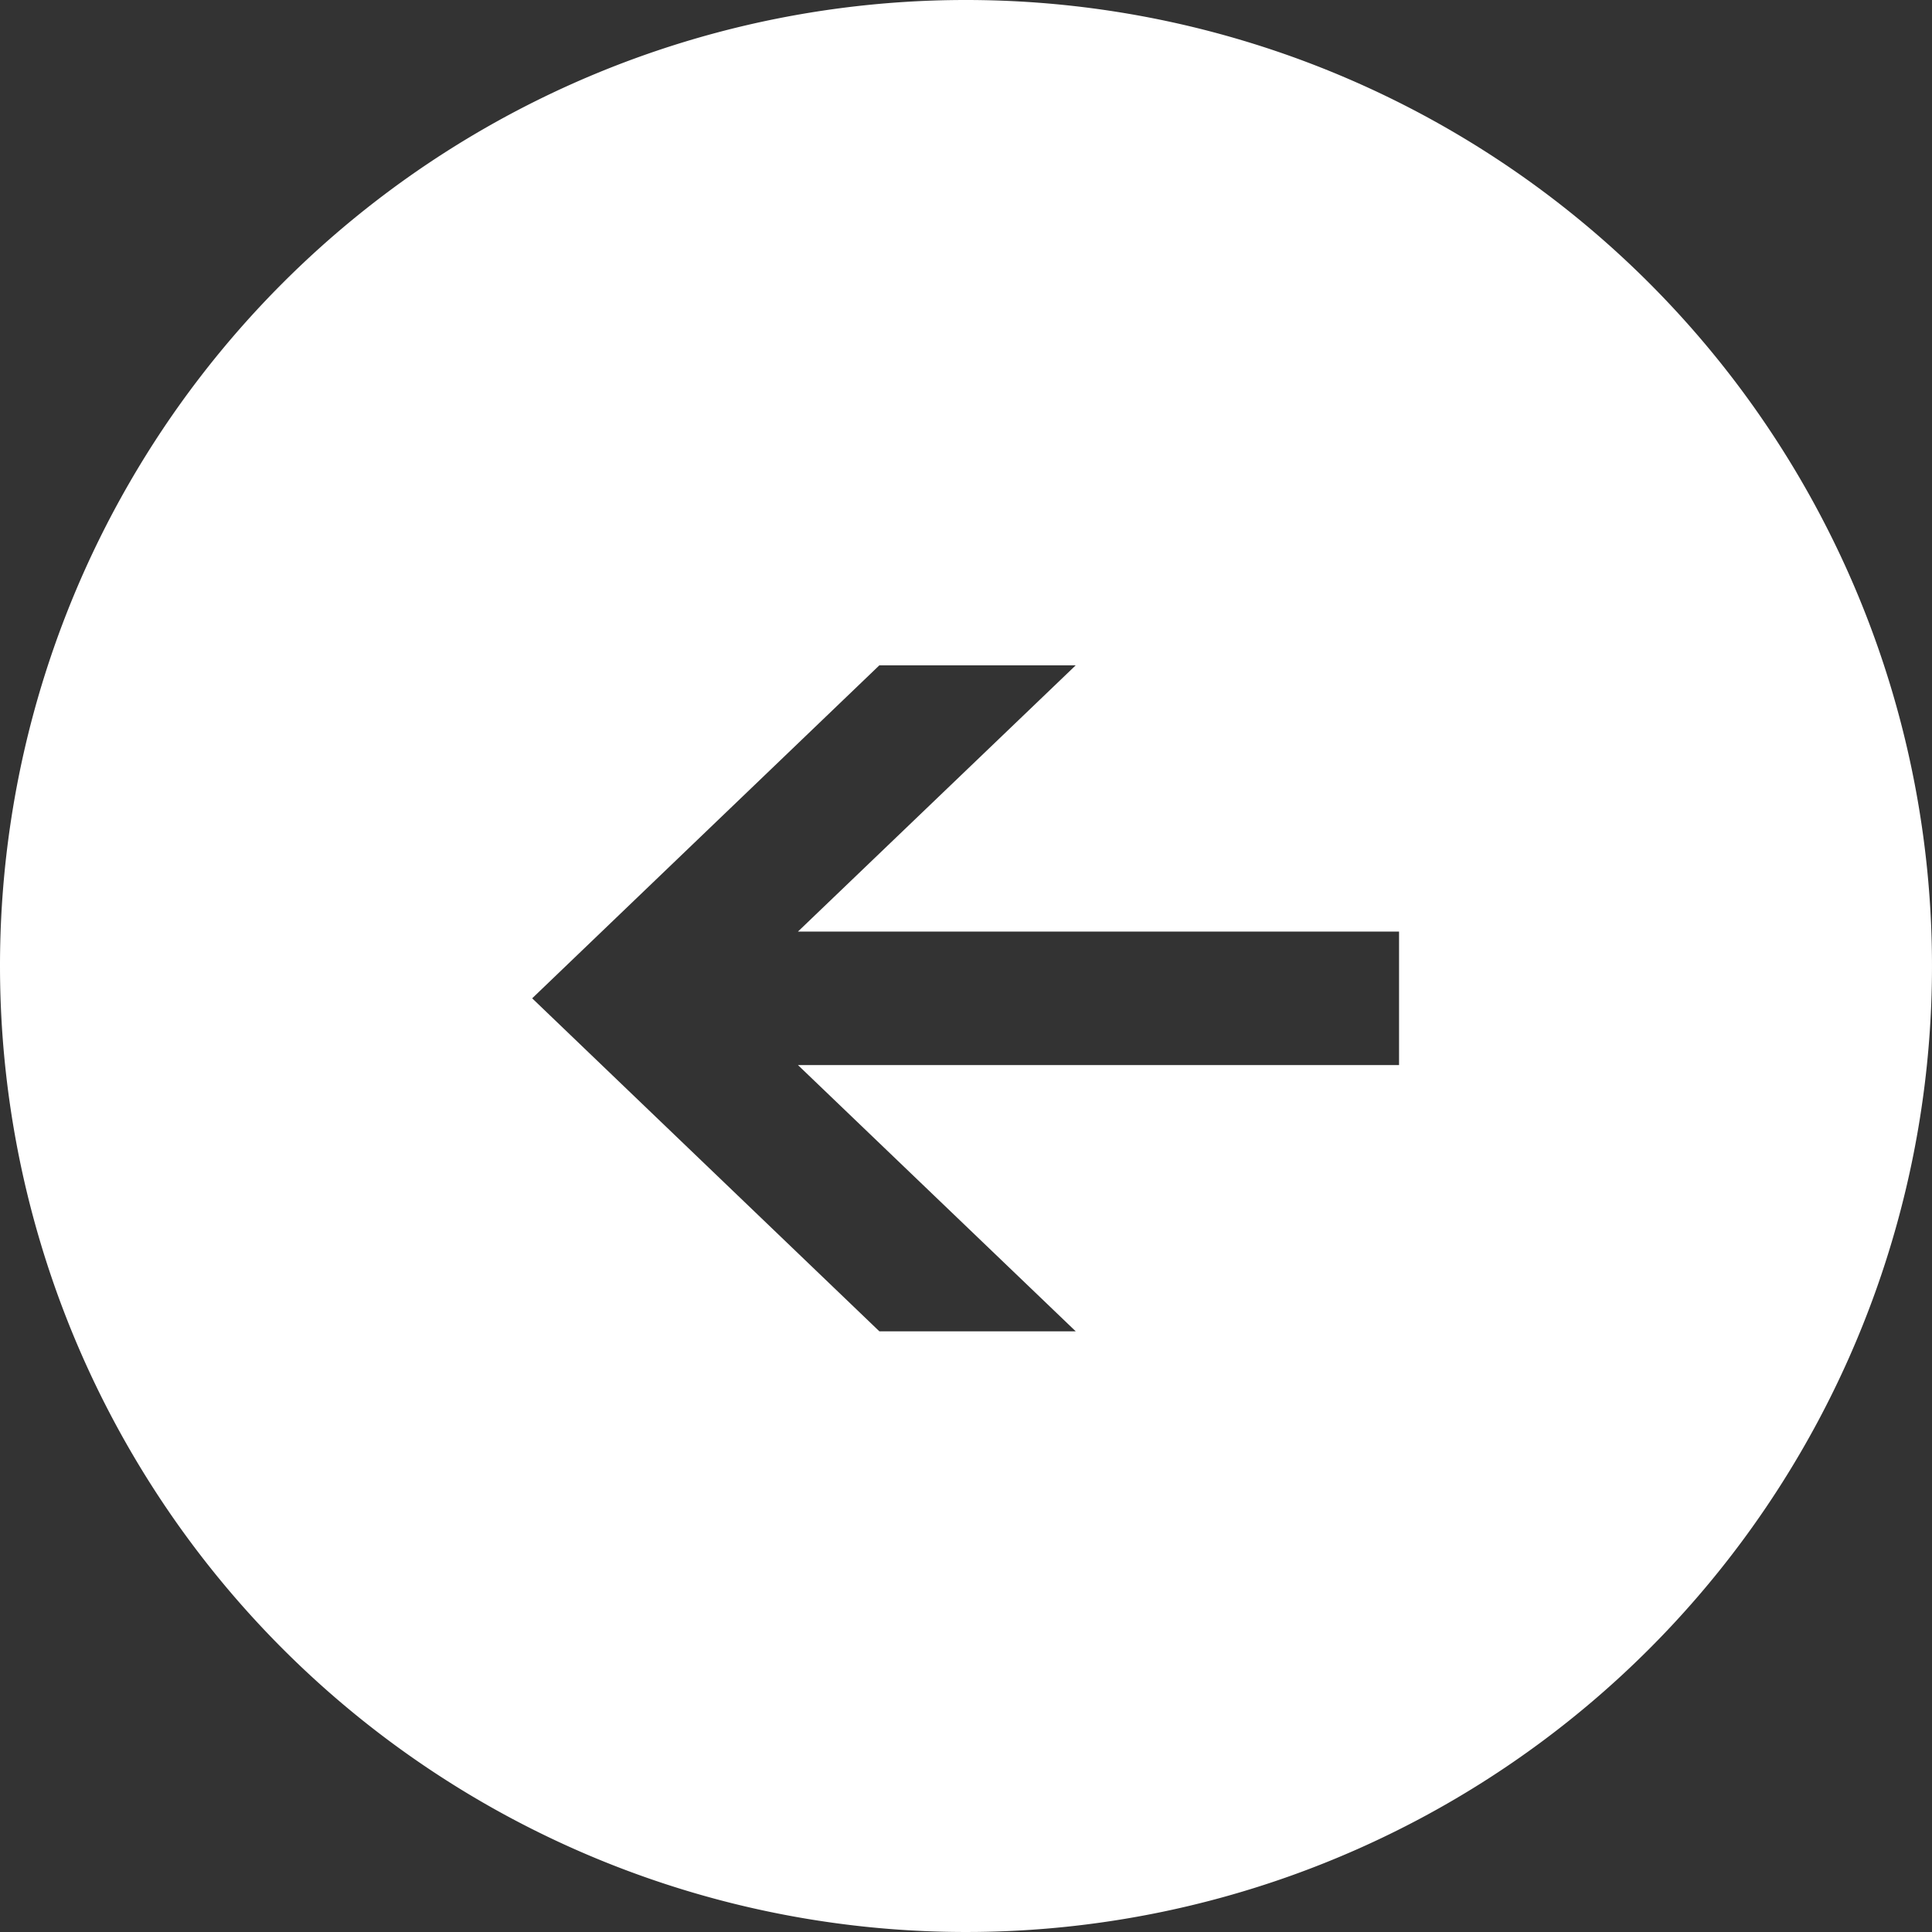 <svg xmlns="http://www.w3.org/2000/svg" width="27.5" height="27.5" viewBox="0 0 27.5 27.5"><rect x="0" y="0" width="27.5" height="27.5" fill="#333333" stroke="none"/><defs><style>.cls-1{fill:#fff;fill-rule:evenodd}</style></defs><path id="gallery-more.svg" class="cls-1" d="M93.25 1346.19a13.75 13.75 0 1 1-13.75 13.75 13.746 13.746 0 0 1 13.75-13.75zm6.163 15.16h-8.555l3.954 3.79h-2.795l-4.942-4.74 4.942-4.74h2.795l-3.954 3.79h8.556v1.9z" transform="translate(-79.5 -1346.19)"/></svg>